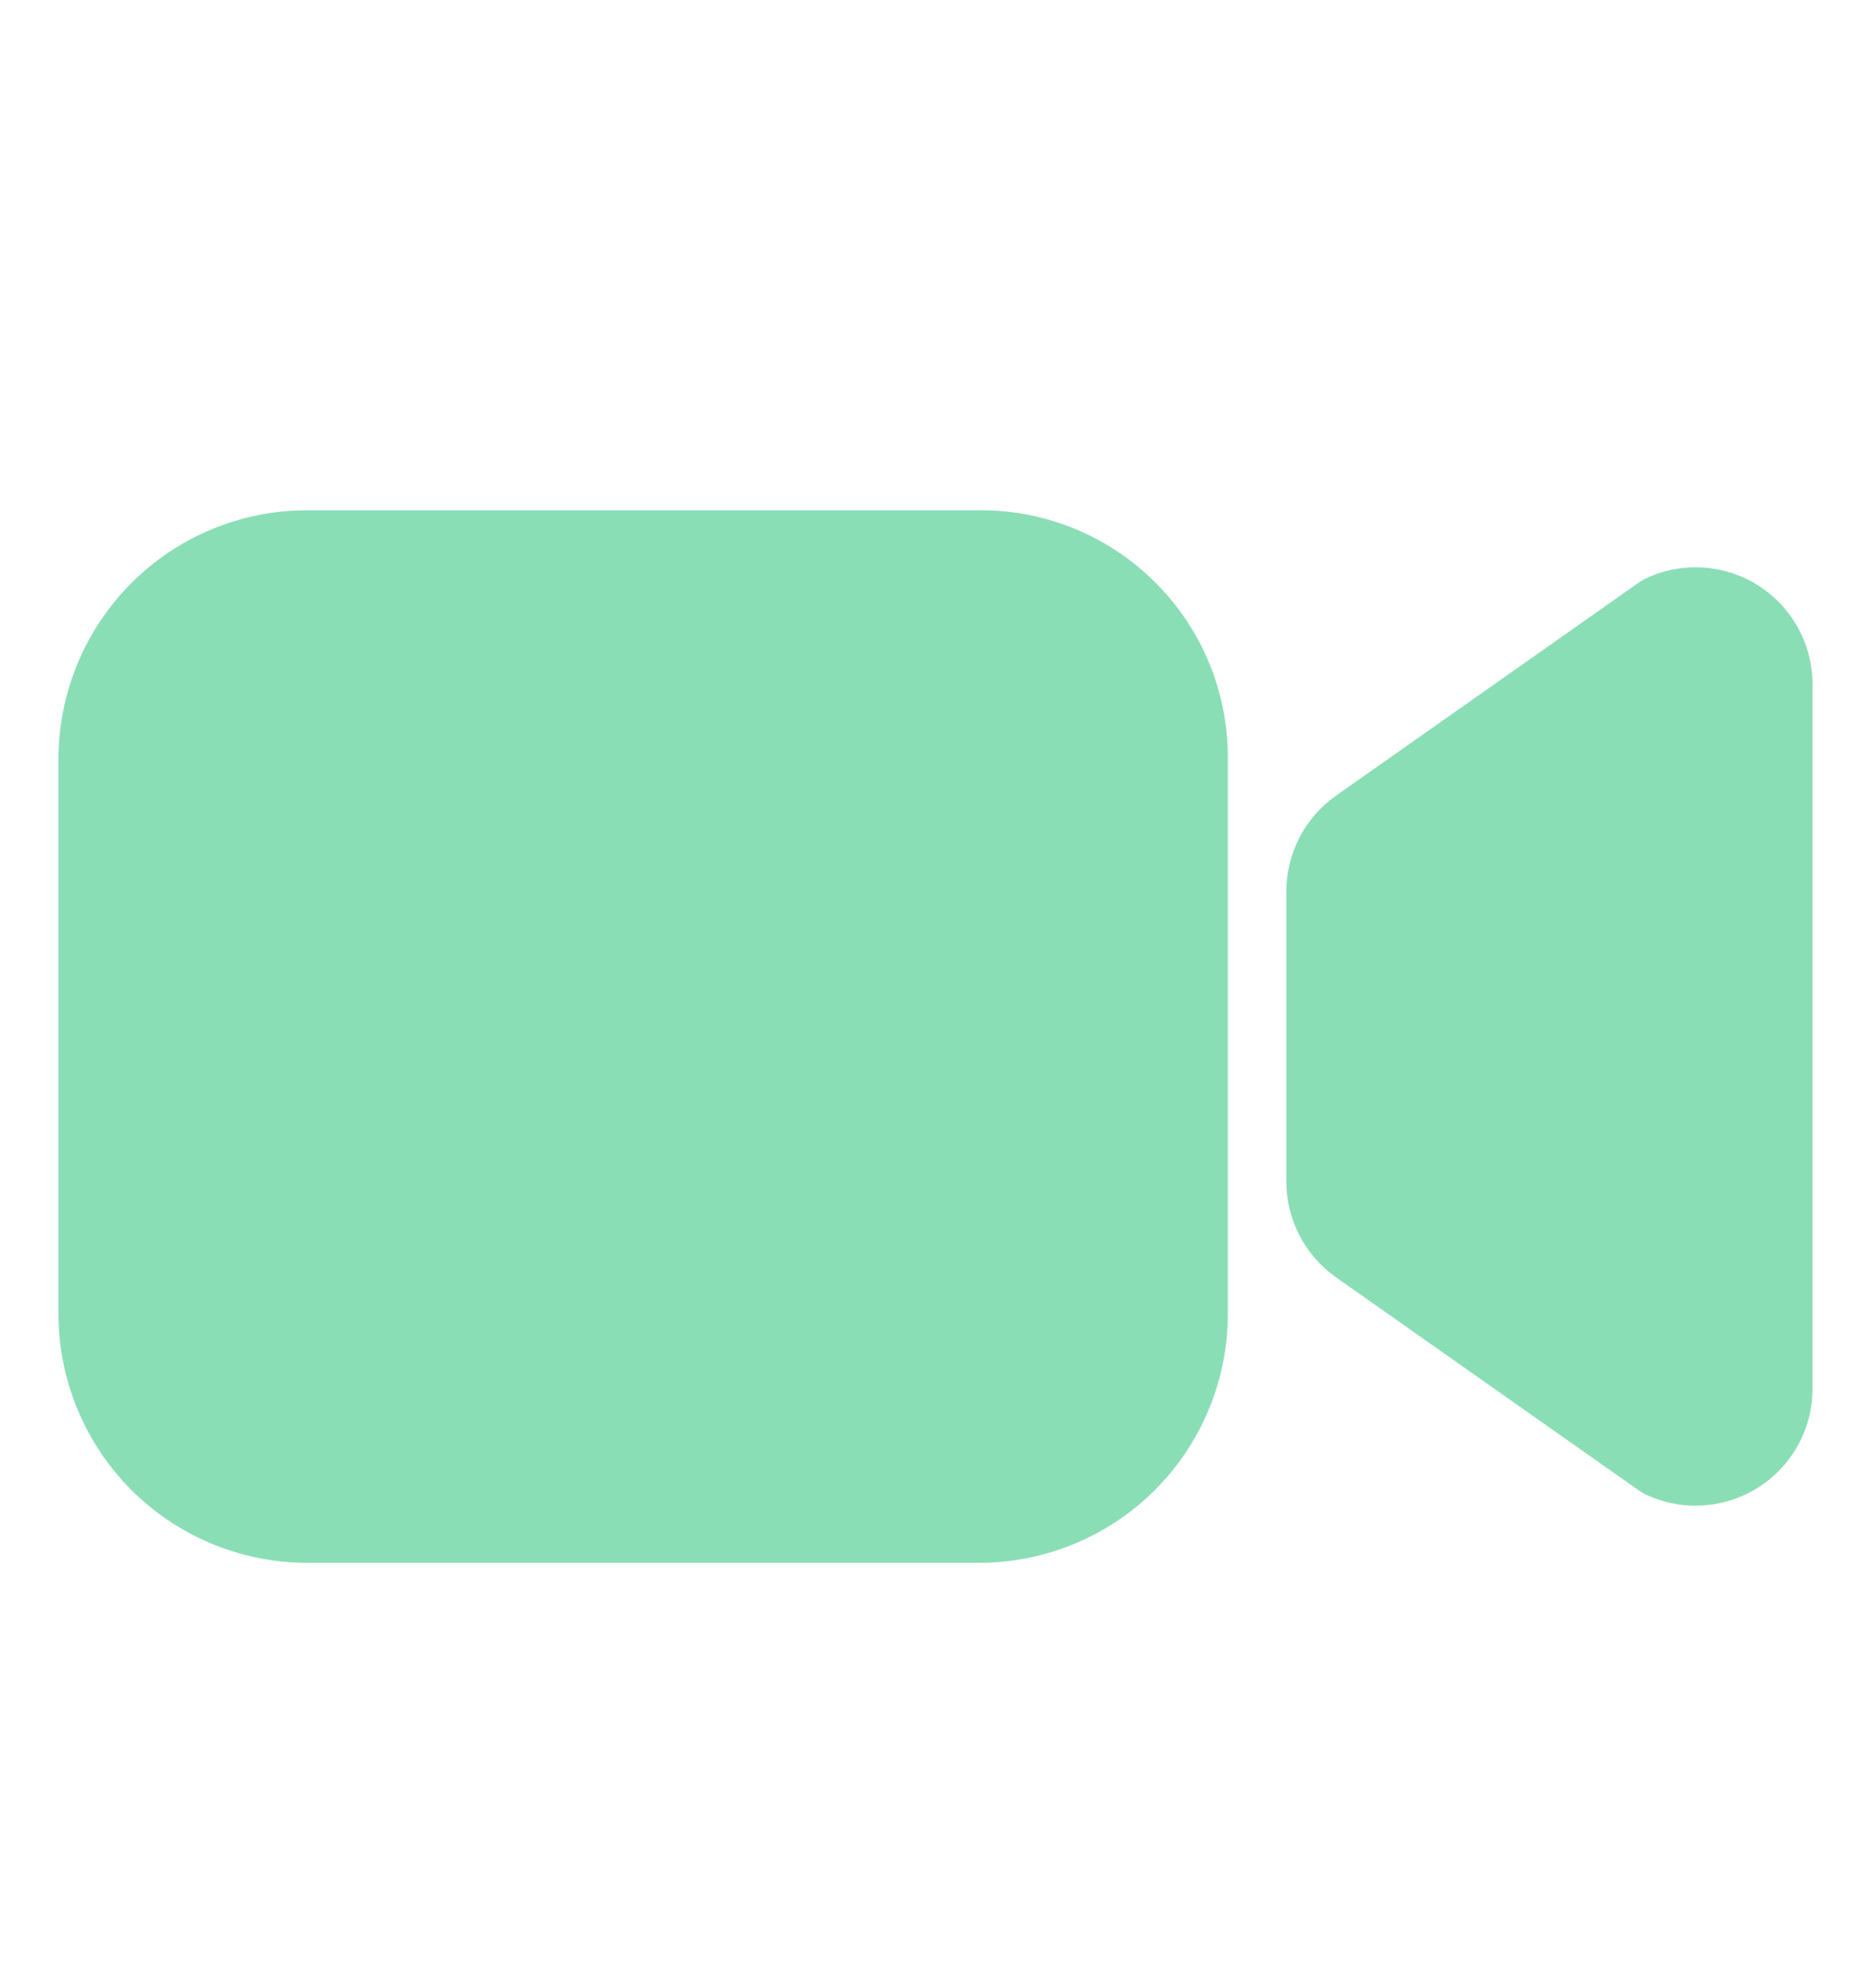 <svg width="16" height="17" viewBox="0 0 16 17" fill="none" xmlns="http://www.w3.org/2000/svg">
    <path d="M14.5 12.875C14.36 12.874 14.222 12.845 14.094 12.788C14.064 12.775 14.036 12.759 14.009 12.74L11.424 10.921C11.293 10.828 11.186 10.706 11.113 10.564C11.039 10.421 11 10.263 11 10.103V7.622C11 7.462 11.039 7.304 11.113 7.161C11.186 7.019 11.293 6.897 11.424 6.804L14.009 4.985C14.036 4.966 14.064 4.95 14.094 4.937C14.246 4.869 14.413 4.841 14.579 4.854C14.745 4.867 14.905 4.921 15.045 5.012C15.185 5.103 15.299 5.227 15.379 5.374C15.458 5.52 15.5 5.684 15.5 5.851V11.874C15.5 12.139 15.395 12.394 15.207 12.581C15.02 12.769 14.765 12.874 14.5 12.874V12.875Z" fill="#8ADEB6" />
    <path d="M8.375 13.363H2.625C2.062 13.362 1.521 13.138 1.123 12.74C0.725 12.341 0.501 11.801 0.5 11.238V6.488C0.501 5.924 0.725 5.384 1.123 4.986C1.521 4.587 2.062 4.363 2.625 4.363H8.39C8.949 4.363 9.486 4.586 9.881 4.982C10.277 5.377 10.499 5.913 10.5 6.473V11.238C10.499 11.801 10.275 12.341 9.877 12.74C9.479 13.138 8.938 13.362 8.375 13.363Z" fill="#8ADEB6" />
</svg>